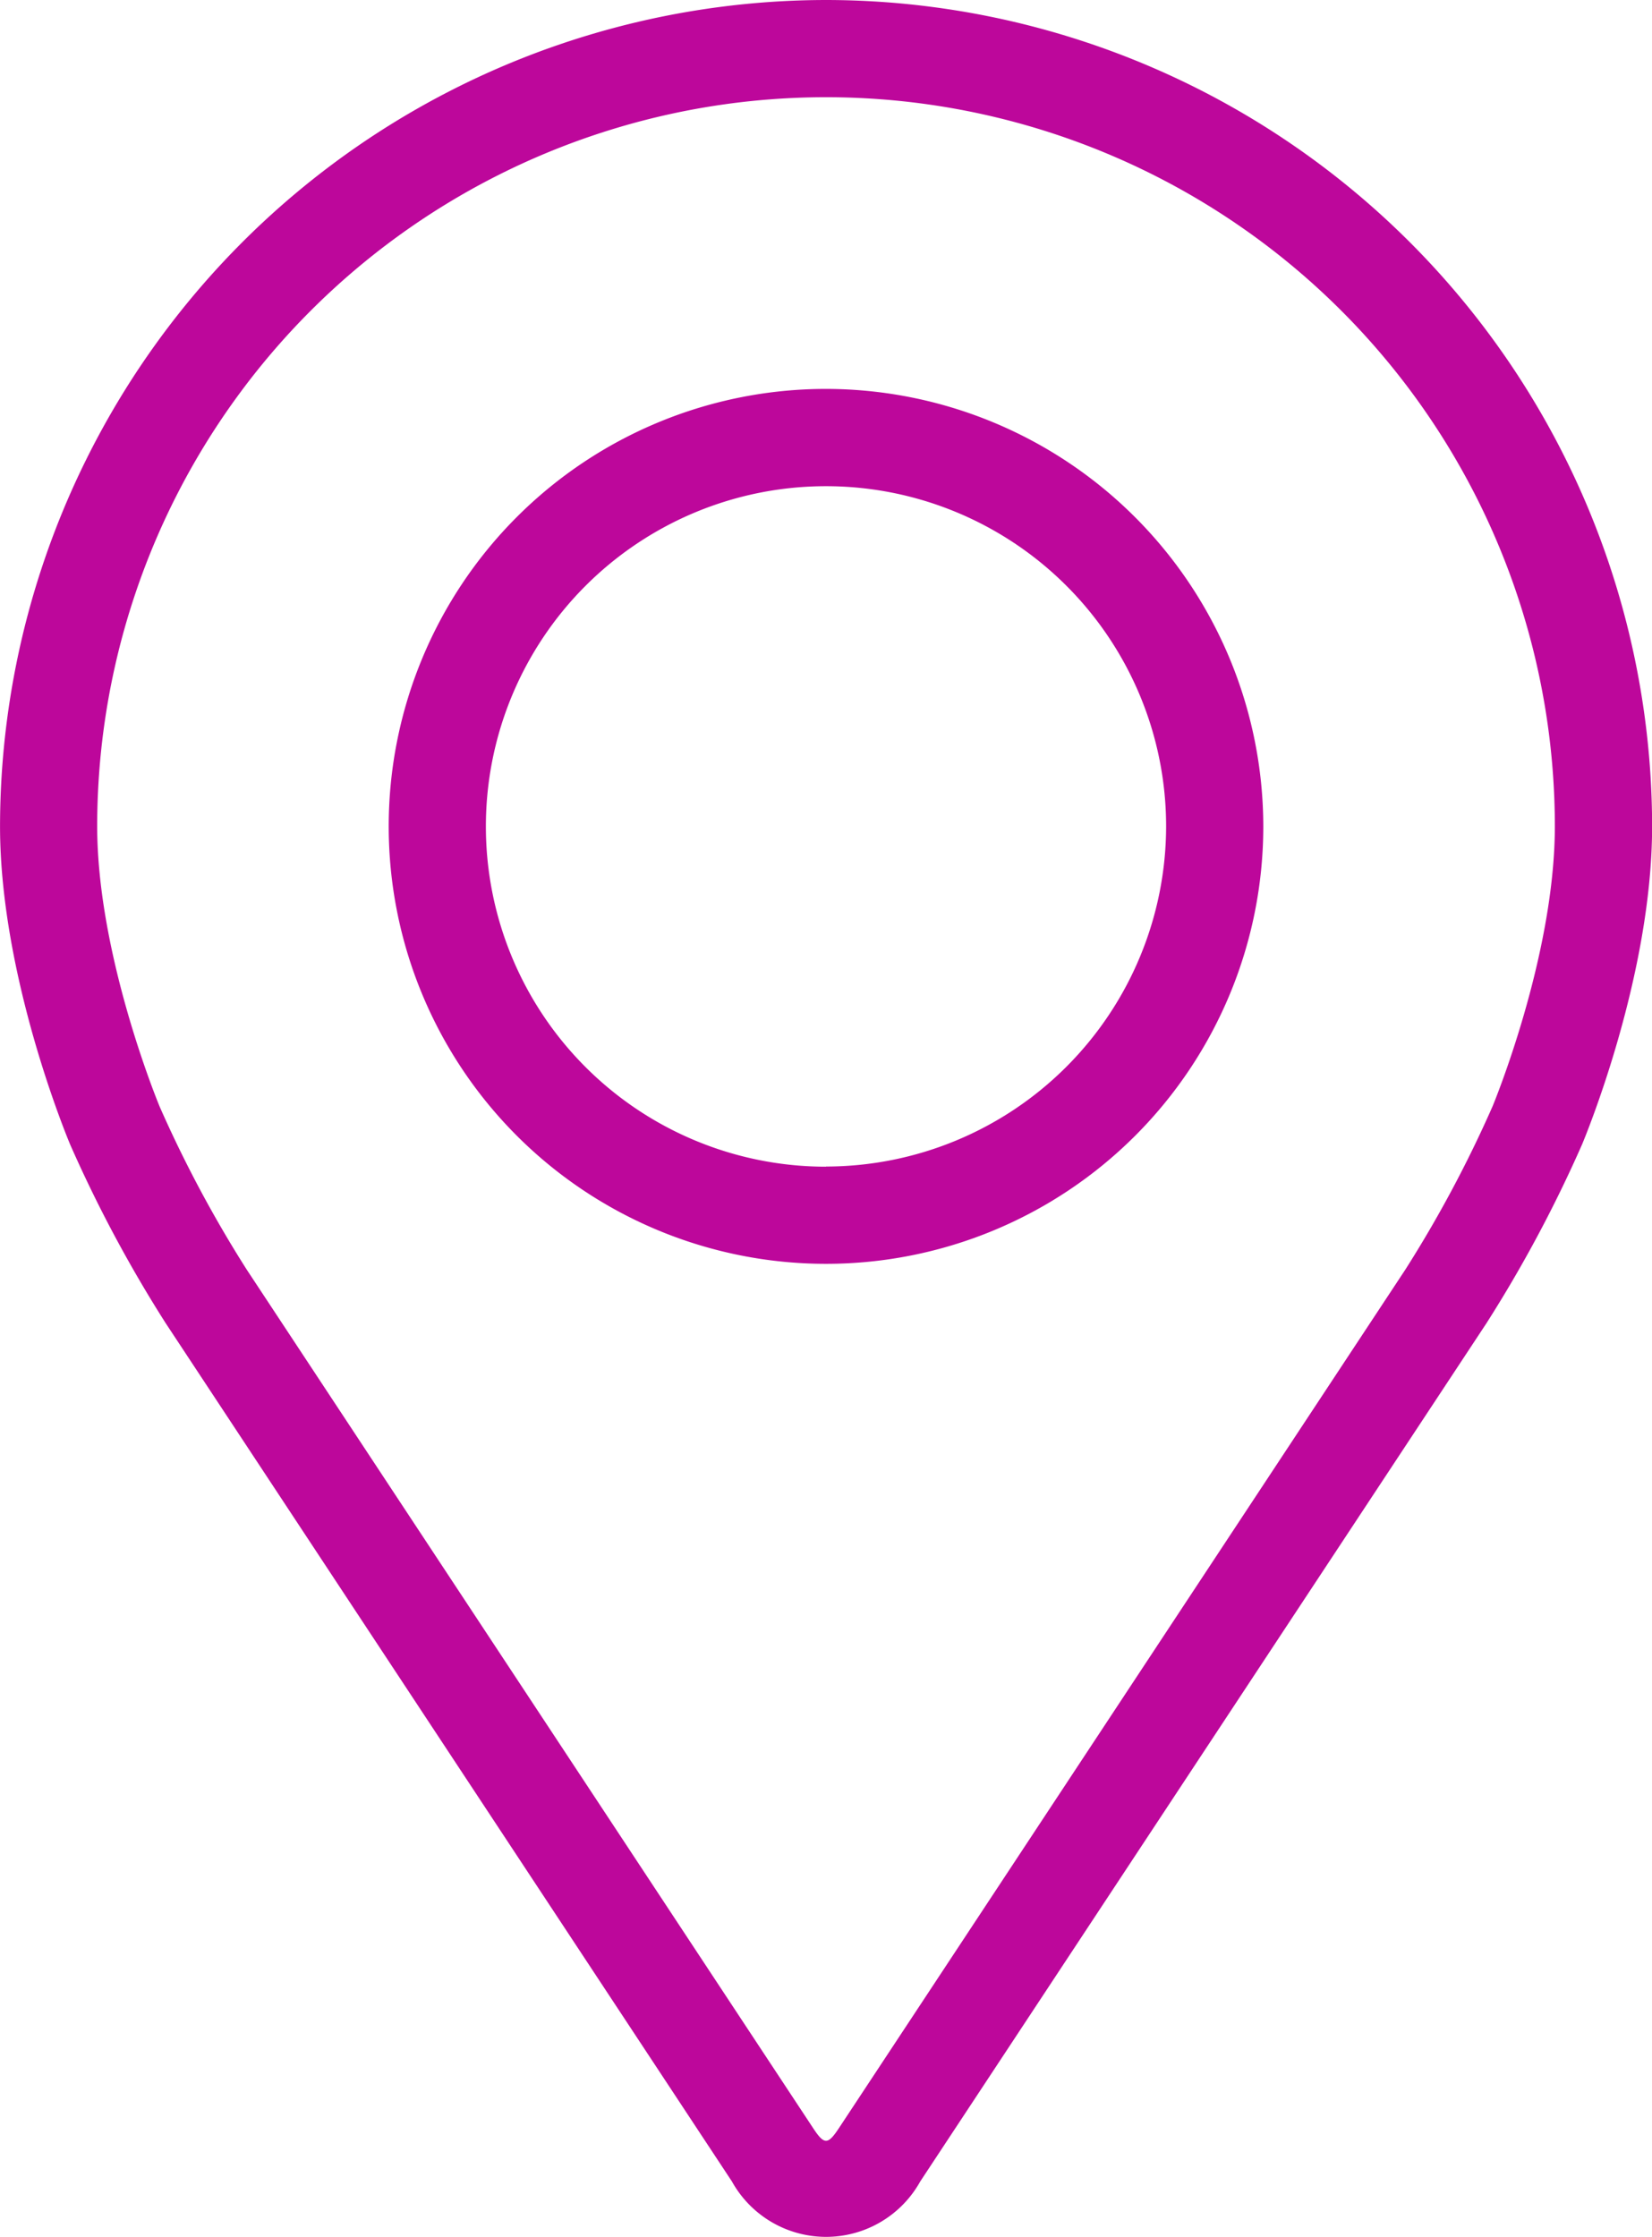 <svg xmlns="http://www.w3.org/2000/svg" width="88.604" height="119.928" viewBox="0 0 88.604 119.928">
  <g id="location-icon" transform="translate(-48.08)">
    <path id="Path_1" data-name="Path 1" d="M92.382,0a44.351,44.351,0,0,0-44.3,44.3c0,8.042,3.607,16.691,3.758,17.056a71.444,71.444,0,0,0,5.121,9.577l30.375,46.024a5.778,5.778,0,0,0,10.1,0l30.378-46.027a71.147,71.147,0,0,0,5.121-9.577c.151-.362,3.755-9.012,3.755-17.056A44.351,44.351,0,0,0,92.382,0Zm35.741,59.336a65.462,65.462,0,0,1-4.667,8.73L93.078,114.093c-.6.909-.79.909-1.389,0L61.311,68.066a65.493,65.493,0,0,1-4.667-8.733c-.044-.107-3.351-8.068-3.351-15.031a39.09,39.09,0,1,1,78.18,0c0,6.974-3.315,14.956-3.349,15.034Z" fill="#bd079b"/>
    <path id="Path_2" data-name="Path 2" d="M135.534,64.008a23.454,23.454,0,1,0,23.454,23.454A23.481,23.481,0,0,0,135.534,64.008Zm0,41.7a18.242,18.242,0,1,1,18.242-18.242A18.264,18.264,0,0,1,135.534,105.7Z" transform="translate(-43.152 -43.157)" fill="#bd079b"/>
  </g>
</svg>
